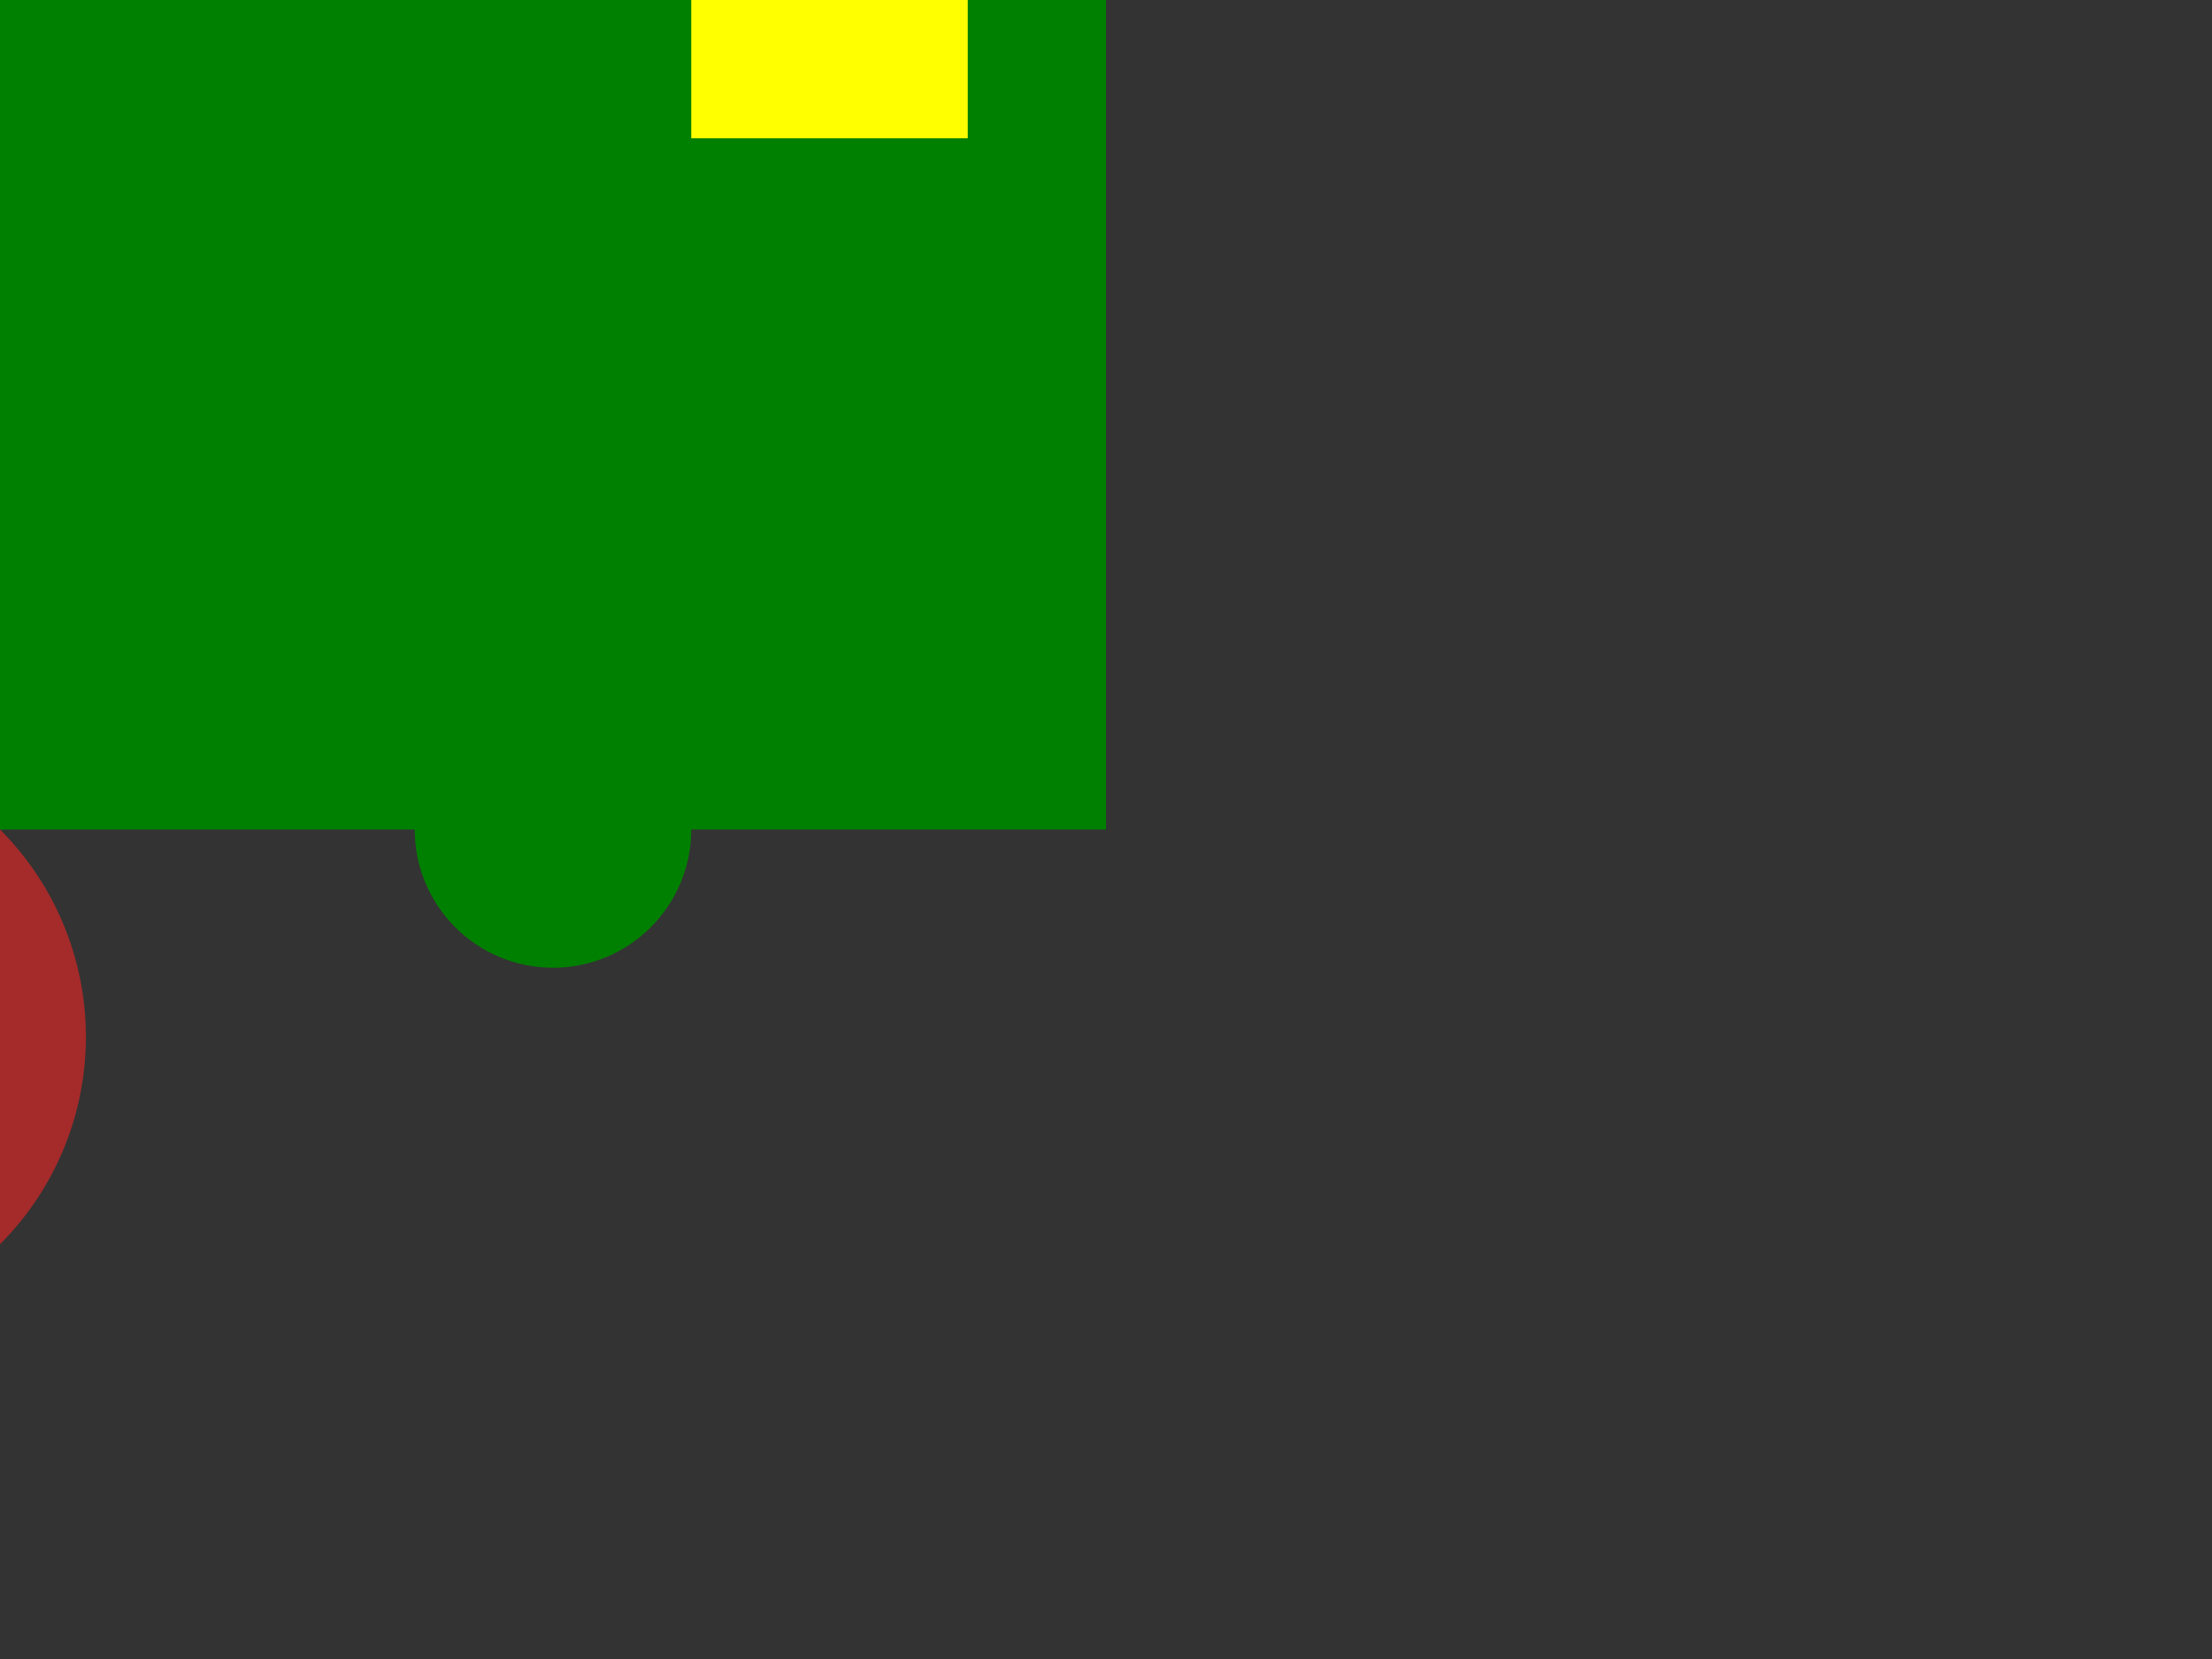 <svg width="800" height="600" xmlns="http://www.w3.org/2000/svg">

  <rect width="100%" height="100%" fill="#333333" stroke="none"/>

  <!-- Giraffe Tower -->
  <path d="M0,-150 A150,150 0 0 0 0,150 A75,75 0 0 0 -150,300 A75,75 0 0 1 0,450 A75,75 0 0 1 150,300 Z" fill="brown"/>

  <!-- Enclosure Wall -->
  <rect x="-400" y="-300" width="800" height="600" fill="green"/>

  <!-- Trees -->
  <circle cx="200" cy="-300" r="50" fill="green"/>
  <circle cx="-200" cy="-300" r="50" fill="green"/>
  <circle cx="200" cy="300" r="50" fill="green"/>
  <circle cx="-200" cy="300" r="50" fill="green"/>

  <!-- Roads -->
  <path d="M-400,-150 h800" stroke="black" fill="transparent"/>
  <path d="M-300,-300 v600" stroke="black" fill="transparent"/>

  <!-- Feeding Platform -->
  <rect x="250" y="-50" width="100" height="100" fill="yellow"/>

</svg>